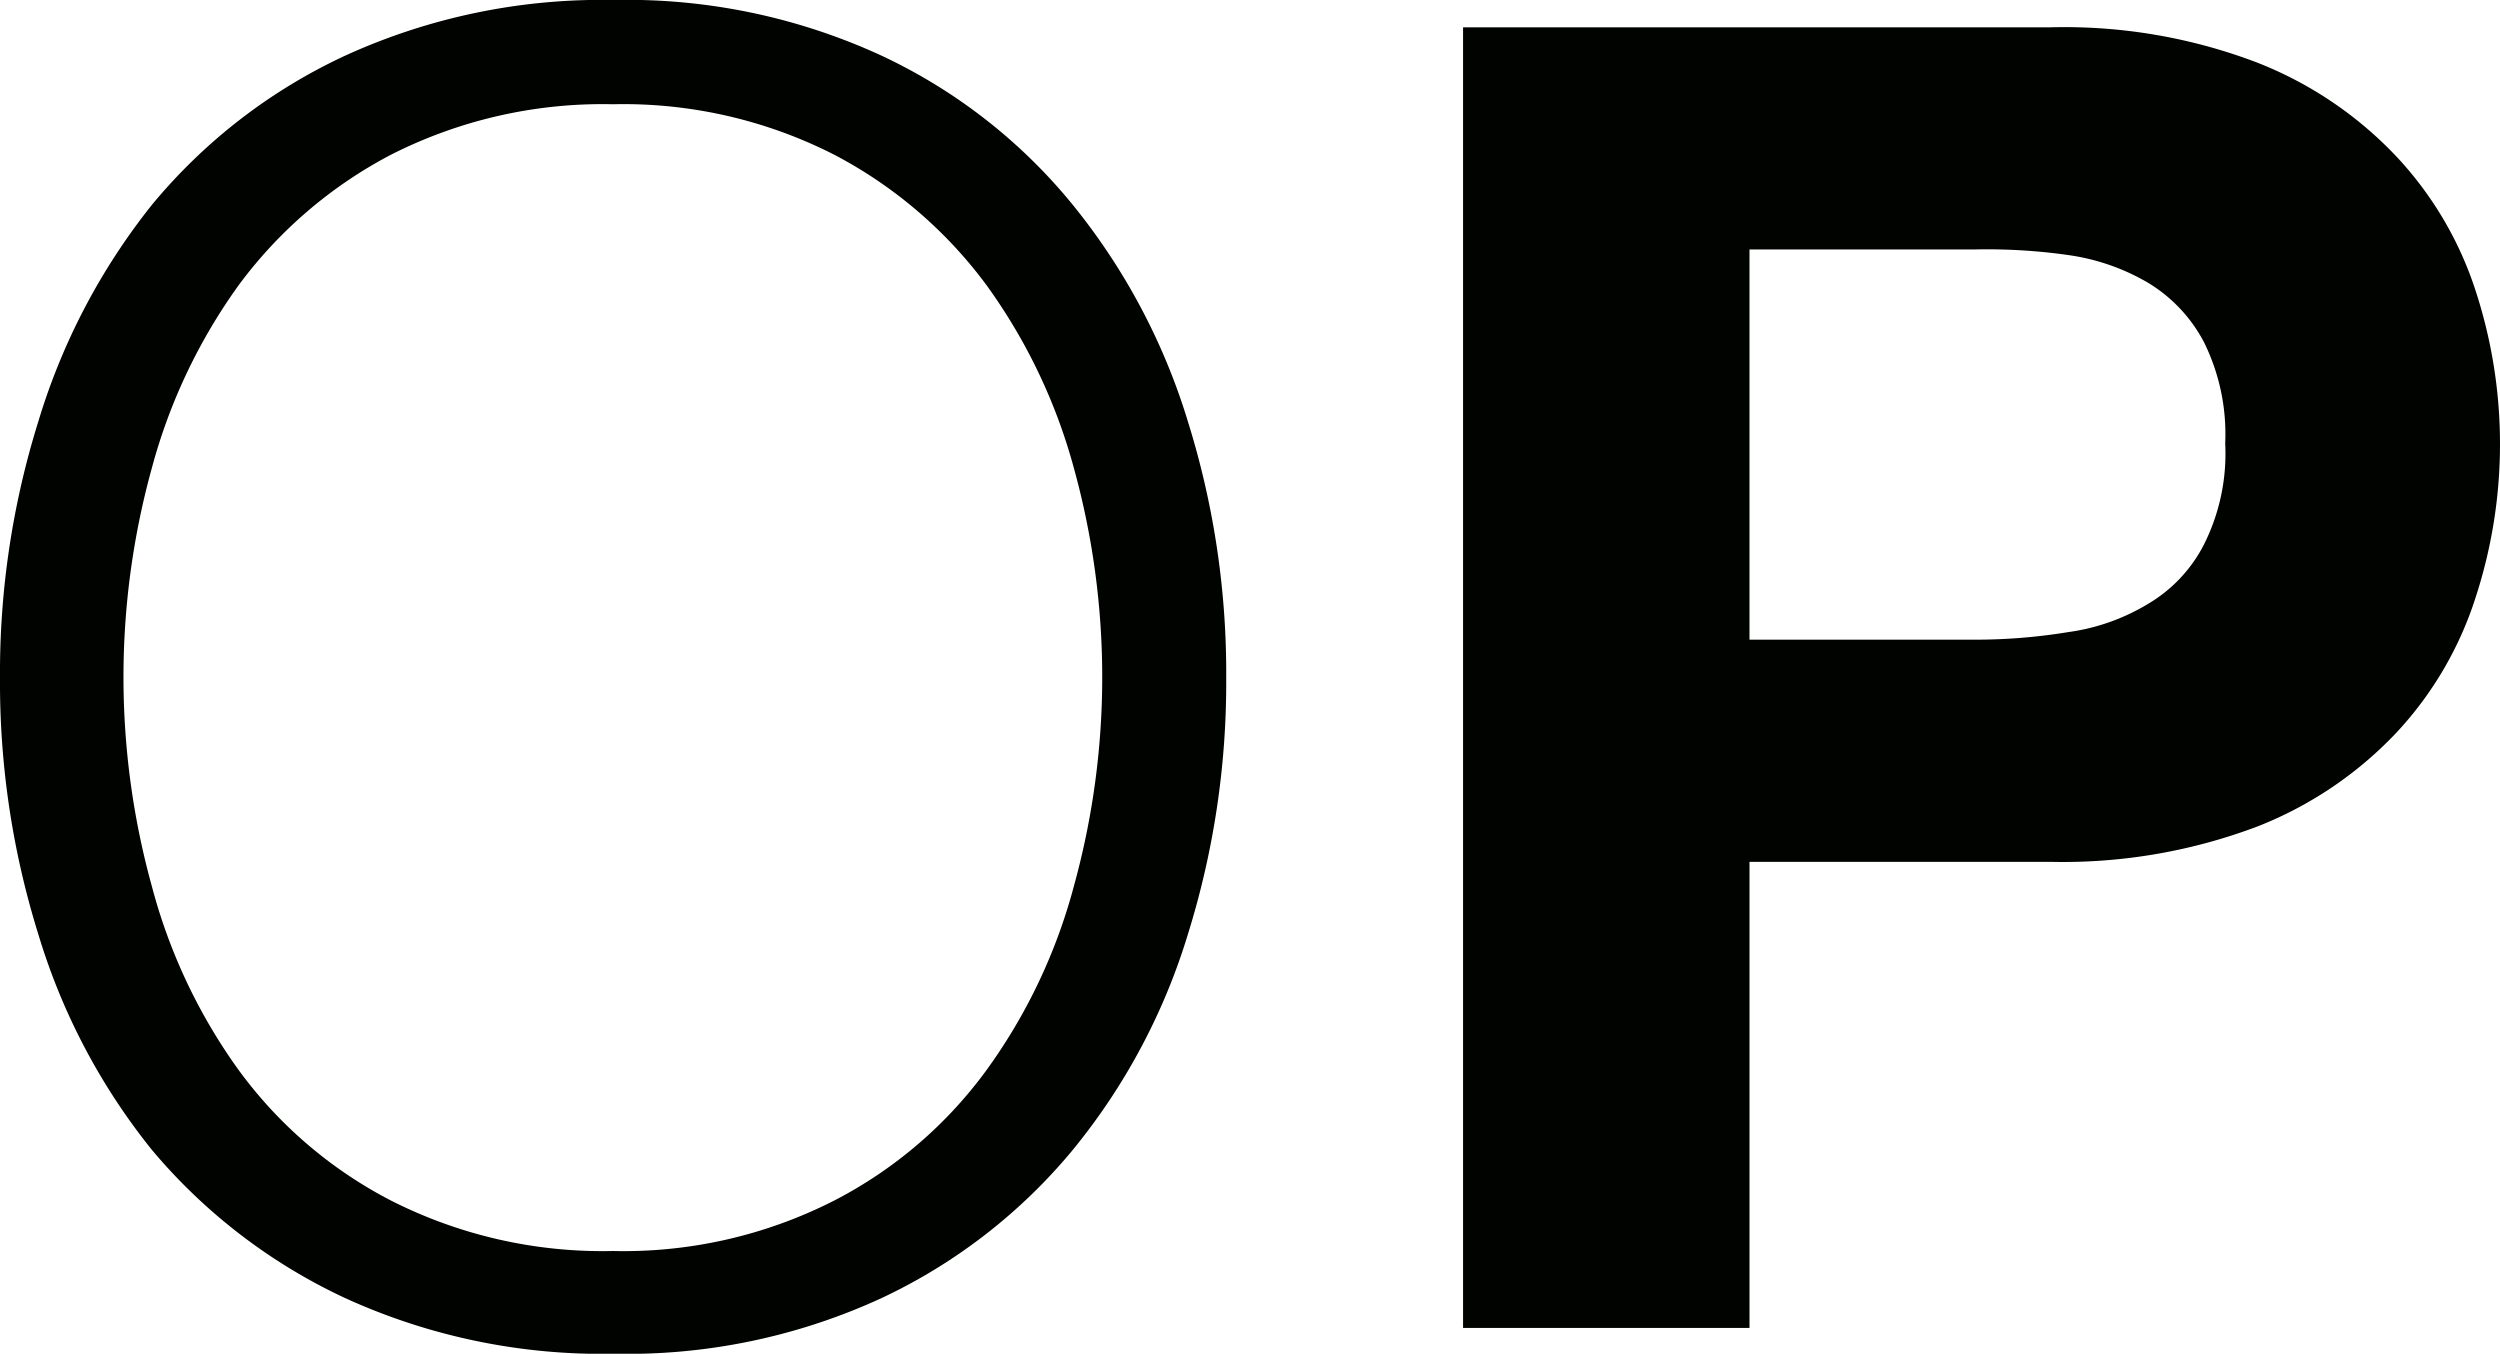 <svg xmlns="http://www.w3.org/2000/svg" viewBox="0 0 49.4 26.75"><defs><style>.cls-1{fill:#000300}</style></defs><g id="Calque_2" data-name="Calque 2"><g id="Calque_1-2" data-name="Calque 1"><path class="cls-1" d="M.76 8.32A12.76 12.76 0 013 4.05 10.91 10.91 0 016.82 1.1 12.2 12.2 0 0112.13 0a12 12 0 015.29 1.1 10.75 10.75 0 013.78 2.95 12.61 12.61 0 012.27 4.27 16.64 16.64 0 01.76 5.07 16.7 16.7 0 01-.76 5.08 12.42 12.42 0 01-2.27 4.25 10.93 10.93 0 01-3.78 2.93 12 12 0 01-5.29 1.1 12.2 12.2 0 01-5.31-1.1A11.1 11.1 0 013 22.72a12.57 12.57 0 01-2.24-4.25A16.7 16.7 0 010 13.39a16.64 16.64 0 01.76-5.07zM3 17.51a11 11 0 001.72 3.64 8.64 8.64 0 003 2.57 9.24 9.24 0 004.39 1 9.17 9.17 0 004.38-1 8.62 8.62 0 003-2.57 11 11 0 001.73-3.64 15.51 15.51 0 000-8.26 11.12 11.12 0 00-1.73-3.62 8.84 8.84 0 00-3-2.57 9.17 9.17 0 00-4.38-1 9.24 9.24 0 00-4.39 1 8.85 8.85 0 00-3 2.57A11.1 11.1 0 003 9.25a15.51 15.51 0 000 8.26zM40.51.54a10.68 10.68 0 014.1.7 7.59 7.59 0 012.75 1.86 7.06 7.06 0 011.55 2.62 9.77 9.77 0 010 6.11 7.06 7.06 0 01-1.55 2.64 7.59 7.59 0 01-2.75 1.86 10.88 10.88 0 01-4.1.7h-5.94v9.21h-5.66V.54zM39 12.64a11.33 11.33 0 001.87-.15 4.12 4.12 0 001.58-.56 2.89 2.89 0 001.1-1.17 4 4 0 00.42-2 4.1 4.1 0 00-.42-2 3 3 0 00-1.1-1.17 4.29 4.29 0 00-1.58-.55A11.33 11.33 0 0039 4.93h-4.43v7.71z"/></g></g></svg>
